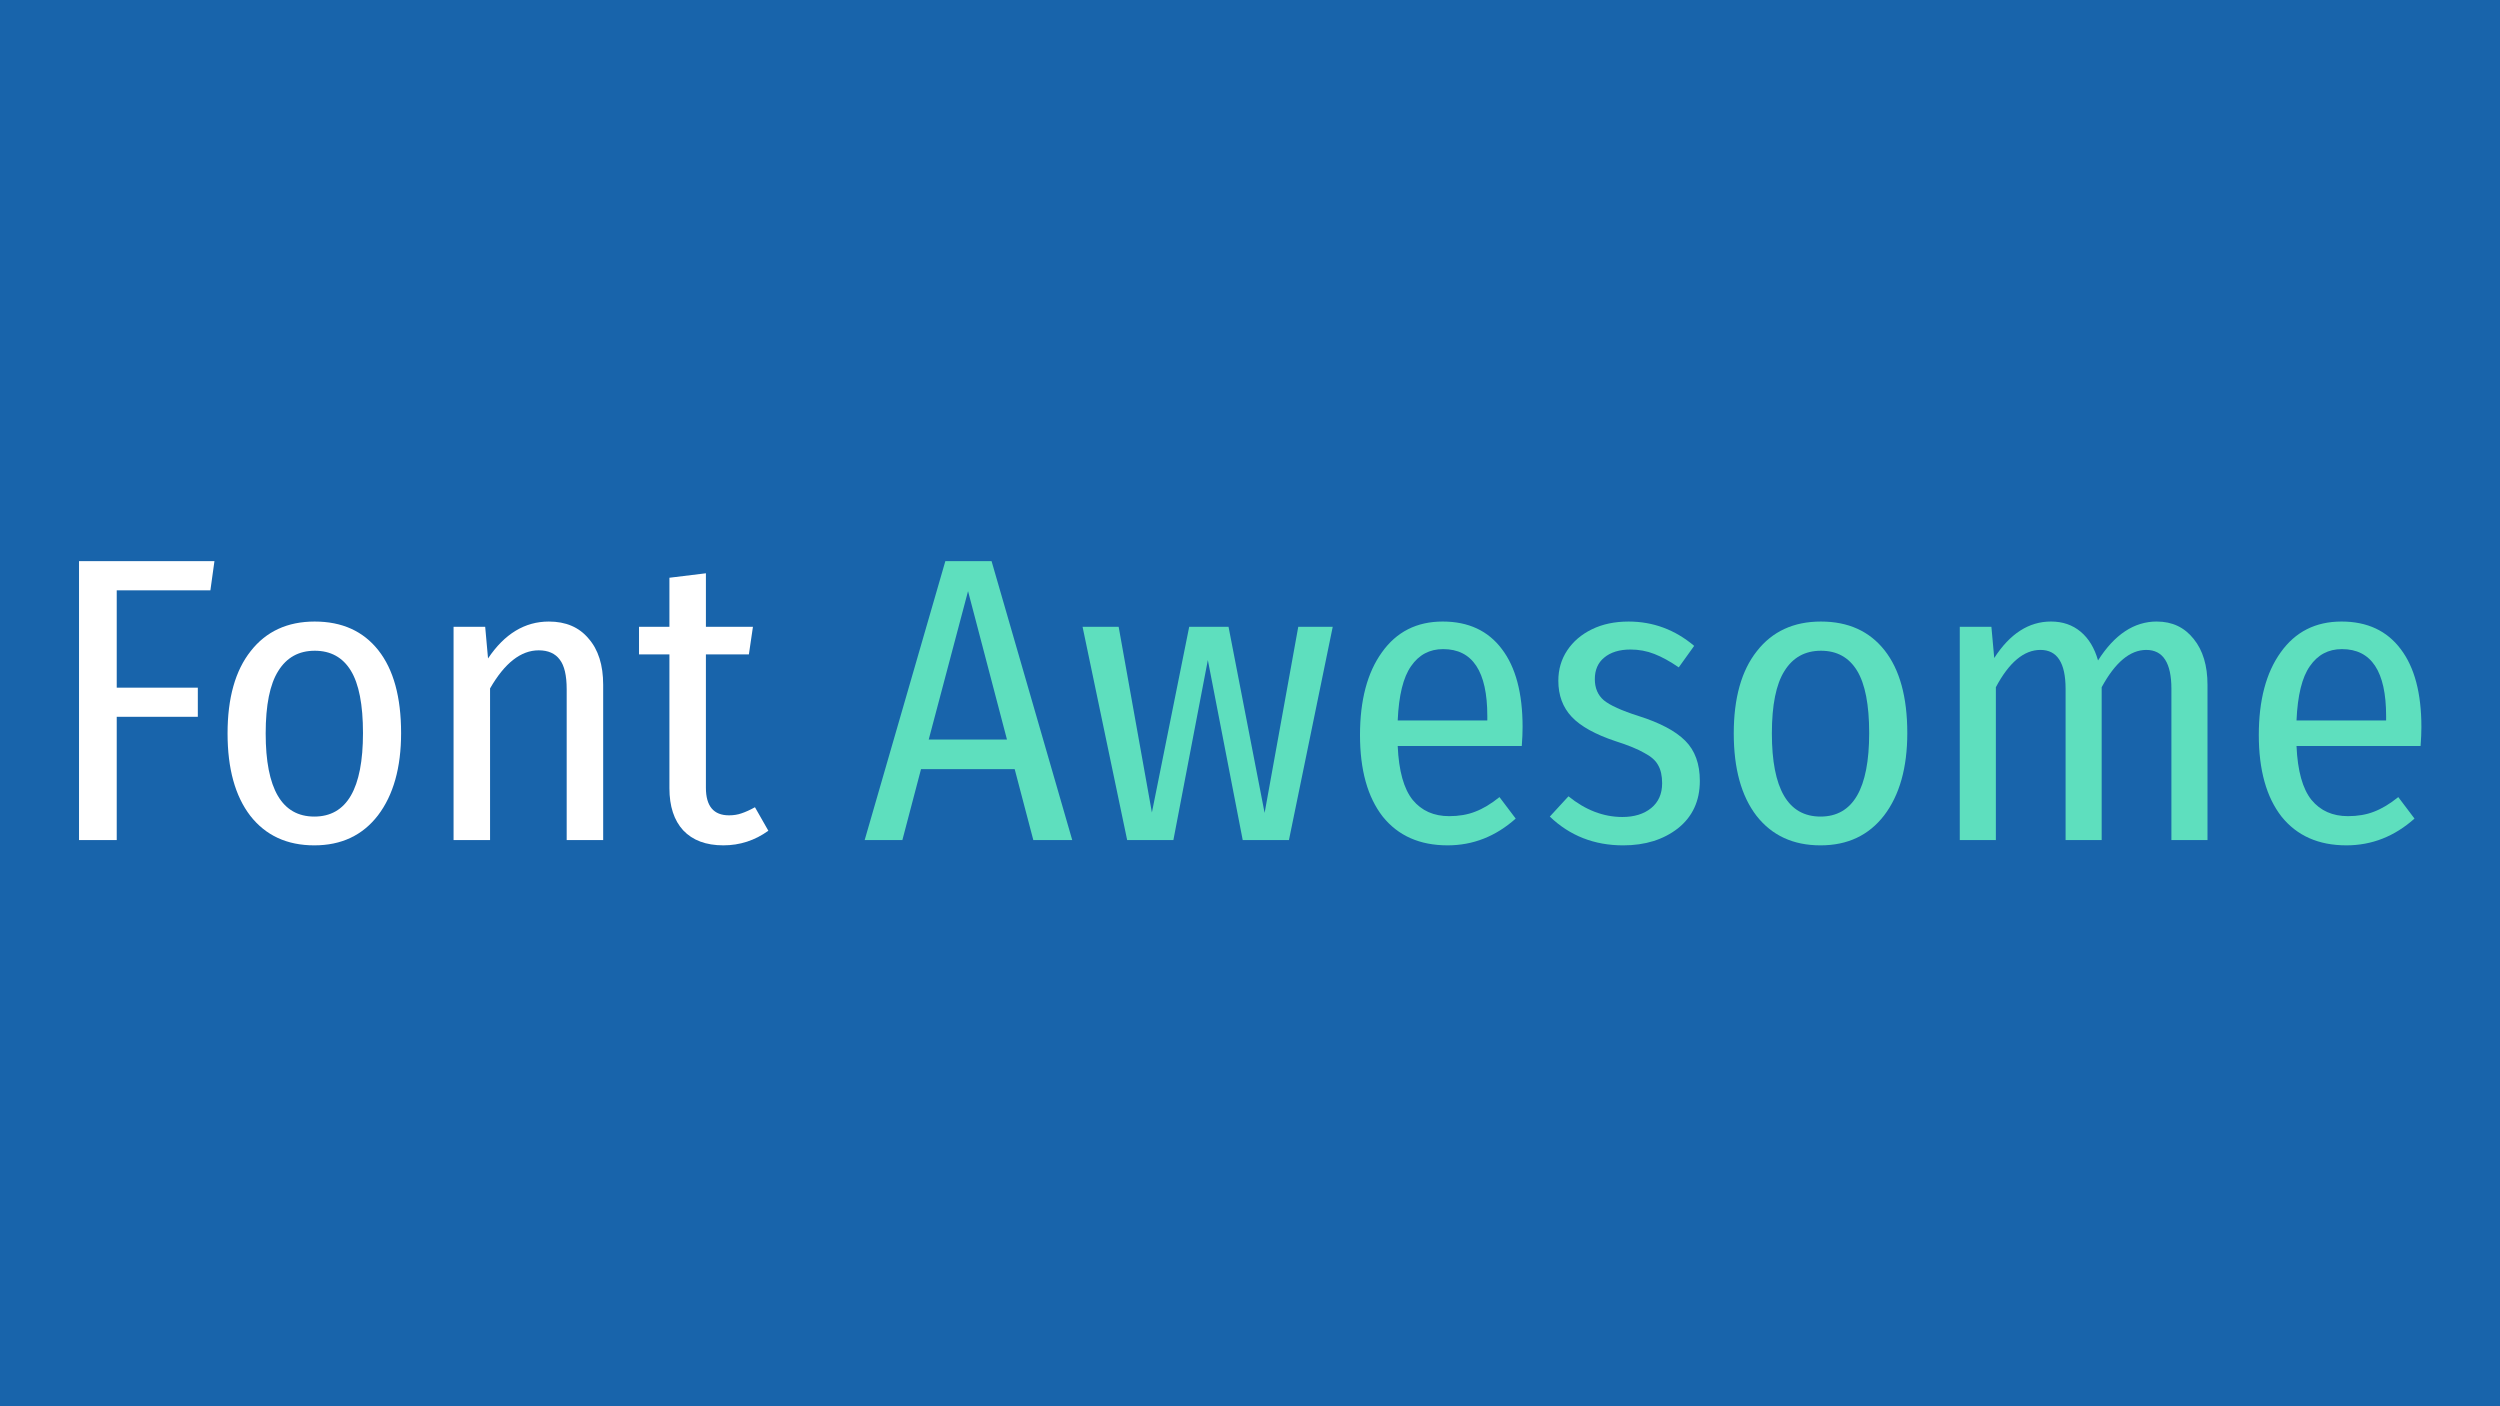 <?xml version="1.0" encoding="UTF-8"?>
<svg width="1920" height="1080" version="1.1" viewBox="0 0 508 285.75" xmlns="http://www.w3.org/2000/svg" xmlns:cc="http://creativecommons.org/ns#" xmlns:dc="http://purl.org/dc/elements/1.1/" xmlns:rdf="http://www.w3.org/1999/02/22-rdf-syntax-ns#">
<rect x="4.4444e-6" y="2.6949e-6" width="508" height="285.75" fill="#1864ab"/>
<g transform="matrix(.891 0 0 .891 27.727 15.6)" stroke-width="2.312">
<path d="m-13.097 174.08v-63.618h30.884l-0.925 6.658h-21.36v22.192h18.494v6.658h-18.494v28.11z" fill="#fff"/>
<path d="m40.659 124.24q9.339 0 14.517 6.565 5.178 6.565 5.178 18.863 0 11.836-5.271 18.771-5.271 6.843-14.517 6.843-9.339 0-14.61-6.75-5.178-6.75-5.178-18.771 0-12.113 5.271-18.771 5.271-6.75 14.61-6.75zm0 6.658q-5.456 0-8.322 4.623-2.866 4.531-2.866 14.24 0 18.956 11.096 18.956t11.096-19.048q0-9.709-2.774-14.24-2.774-4.531-8.23-4.531z" fill="#fff"/>
<path d="m94.049 124.24q5.825 0 9.062 3.884 3.329 3.791 3.329 10.541v35.415h-8.322v-34.398q0-4.716-1.572-6.75-1.572-2.127-4.808-2.127-6.103 0-11.096 8.692v34.583h-8.322v-48.638h7.213l0.647 7.213q5.641-8.415 13.87-8.415z" fill="#fff"/>
<path d="m144.11 171.95q-4.623 3.329-10.264 3.329-5.918 0-9.154-3.421-3.144-3.421-3.144-9.617v-30.514h-6.935v-6.288h6.935v-11.189l8.322-1.017v12.206h10.726l-0.925 6.288h-9.802v30.422q0 6.288 5.271 6.288 1.572 0 2.866-0.462 1.387-0.462 3.051-1.387z" fill="#fff"/>
<path d="m204.54 174.08-4.253-16.182h-21.36l-4.253 16.182h-8.6l18.401-63.618h10.541l18.401 63.618zm-23.857-22.932h17.846l-8.877-33.843z" fill="#63e6bf" fill-opacity=".941"/>
<path d="m272.82 125.44-9.987 48.638h-10.541l-7.952-41.056-7.86 41.056h-10.541l-10.171-48.638h8.23l7.582 42.35 8.507-42.35h8.969l8.23 42.443 7.675-42.443z" fill="#63e6bf" fill-opacity=".941"/>
<path d="m316.12 148.28q0 1.942-0.185 4.346h-28.295q0.37 8.507 3.421 12.298 3.051 3.699 8.322 3.699 3.329 0 5.918-1.017 2.682-1.017 5.548-3.329l3.699 4.901q-6.843 6.103-15.535 6.103-9.524 0-14.795-6.565-5.178-6.658-5.178-18.586t4.993-18.863q4.993-7.028 13.87-7.028 8.784 0 13.5 6.288 4.716 6.195 4.716 17.754zm-8.045-2.497q0-15.257-10.079-15.257-4.623 0-7.305 3.884-2.682 3.791-3.051 12.391h20.435z" fill="#63e6bf" fill-opacity=".941"/>
<path d="m340.27 124.24q8.415 0 14.98 5.548l-3.514 4.901q-2.959-2.034-5.548-3.051t-5.456-1.017q-3.791 0-6.01 1.849-2.127 1.757-2.127 4.901 0 3.051 2.034 4.808 2.127 1.757 7.952 3.606 7.305 2.312 10.634 5.641t3.329 9.154q0 6.843-4.993 10.819-4.993 3.884-12.483 3.884-9.894 0-16.737-6.565l4.253-4.623q5.825 4.716 12.298 4.716 4.069 0 6.565-2.034t2.497-5.641q0-2.589-0.925-4.161-0.832-1.572-3.144-2.774-2.219-1.295-6.565-2.682-6.935-2.312-9.987-5.548-3.051-3.236-3.051-8.23 0-3.884 2.034-6.935t5.641-4.808 8.322-1.757z" fill="#63e6bf" fill-opacity=".941"/>
<path d="m384.16 124.24q9.339 0 14.517 6.565 5.178 6.565 5.178 18.863 0 11.836-5.271 18.771-5.271 6.843-14.517 6.843-9.339 0-14.61-6.75-5.178-6.75-5.178-18.771 0-12.113 5.271-18.771 5.271-6.75 14.61-6.75zm0 6.658q-5.456 0-8.322 4.623-2.866 4.531-2.866 14.24 0 18.956 11.096 18.956t11.096-19.048q0-9.709-2.774-14.24-2.774-4.531-8.23-4.531z" fill="#63e6bf" fill-opacity=".941"/>
<path d="m460.76 124.24q5.271 0 8.415 3.976 3.144 3.884 3.144 10.449v35.415h-8.23v-34.491q0-8.877-5.733-8.877-5.548 0-10.171 8.507v34.86h-8.23v-34.491q0-8.877-5.733-8.877-5.641 0-10.171 8.507v34.86h-8.23v-48.638h7.213l0.647 7.12q5.363-8.322 12.946-8.322 3.976 0 6.75 2.312 2.774 2.312 3.976 6.565 5.641-8.877 13.408-8.877z" fill="#63e6bf" fill-opacity=".941"/>
<path d="m521.1 148.28q0 1.942-0.185 4.346h-28.295q0.37 8.507 3.421 12.298 3.051 3.699 8.322 3.699 3.329 0 5.918-1.017 2.682-1.017 5.548-3.329l3.699 4.901q-6.843 6.103-15.535 6.103-9.524 0-14.795-6.565-5.178-6.658-5.178-18.586t4.993-18.863q4.993-7.028 13.87-7.028 8.784 0 13.5 6.288 4.716 6.195 4.716 17.754zm-8.045-2.497q0-15.257-10.079-15.257-4.623 0-7.305 3.884-2.682 3.791-3.051 12.391h20.435z" fill="#63e6bf" fill-opacity=".941"/>
</g>
</svg>
